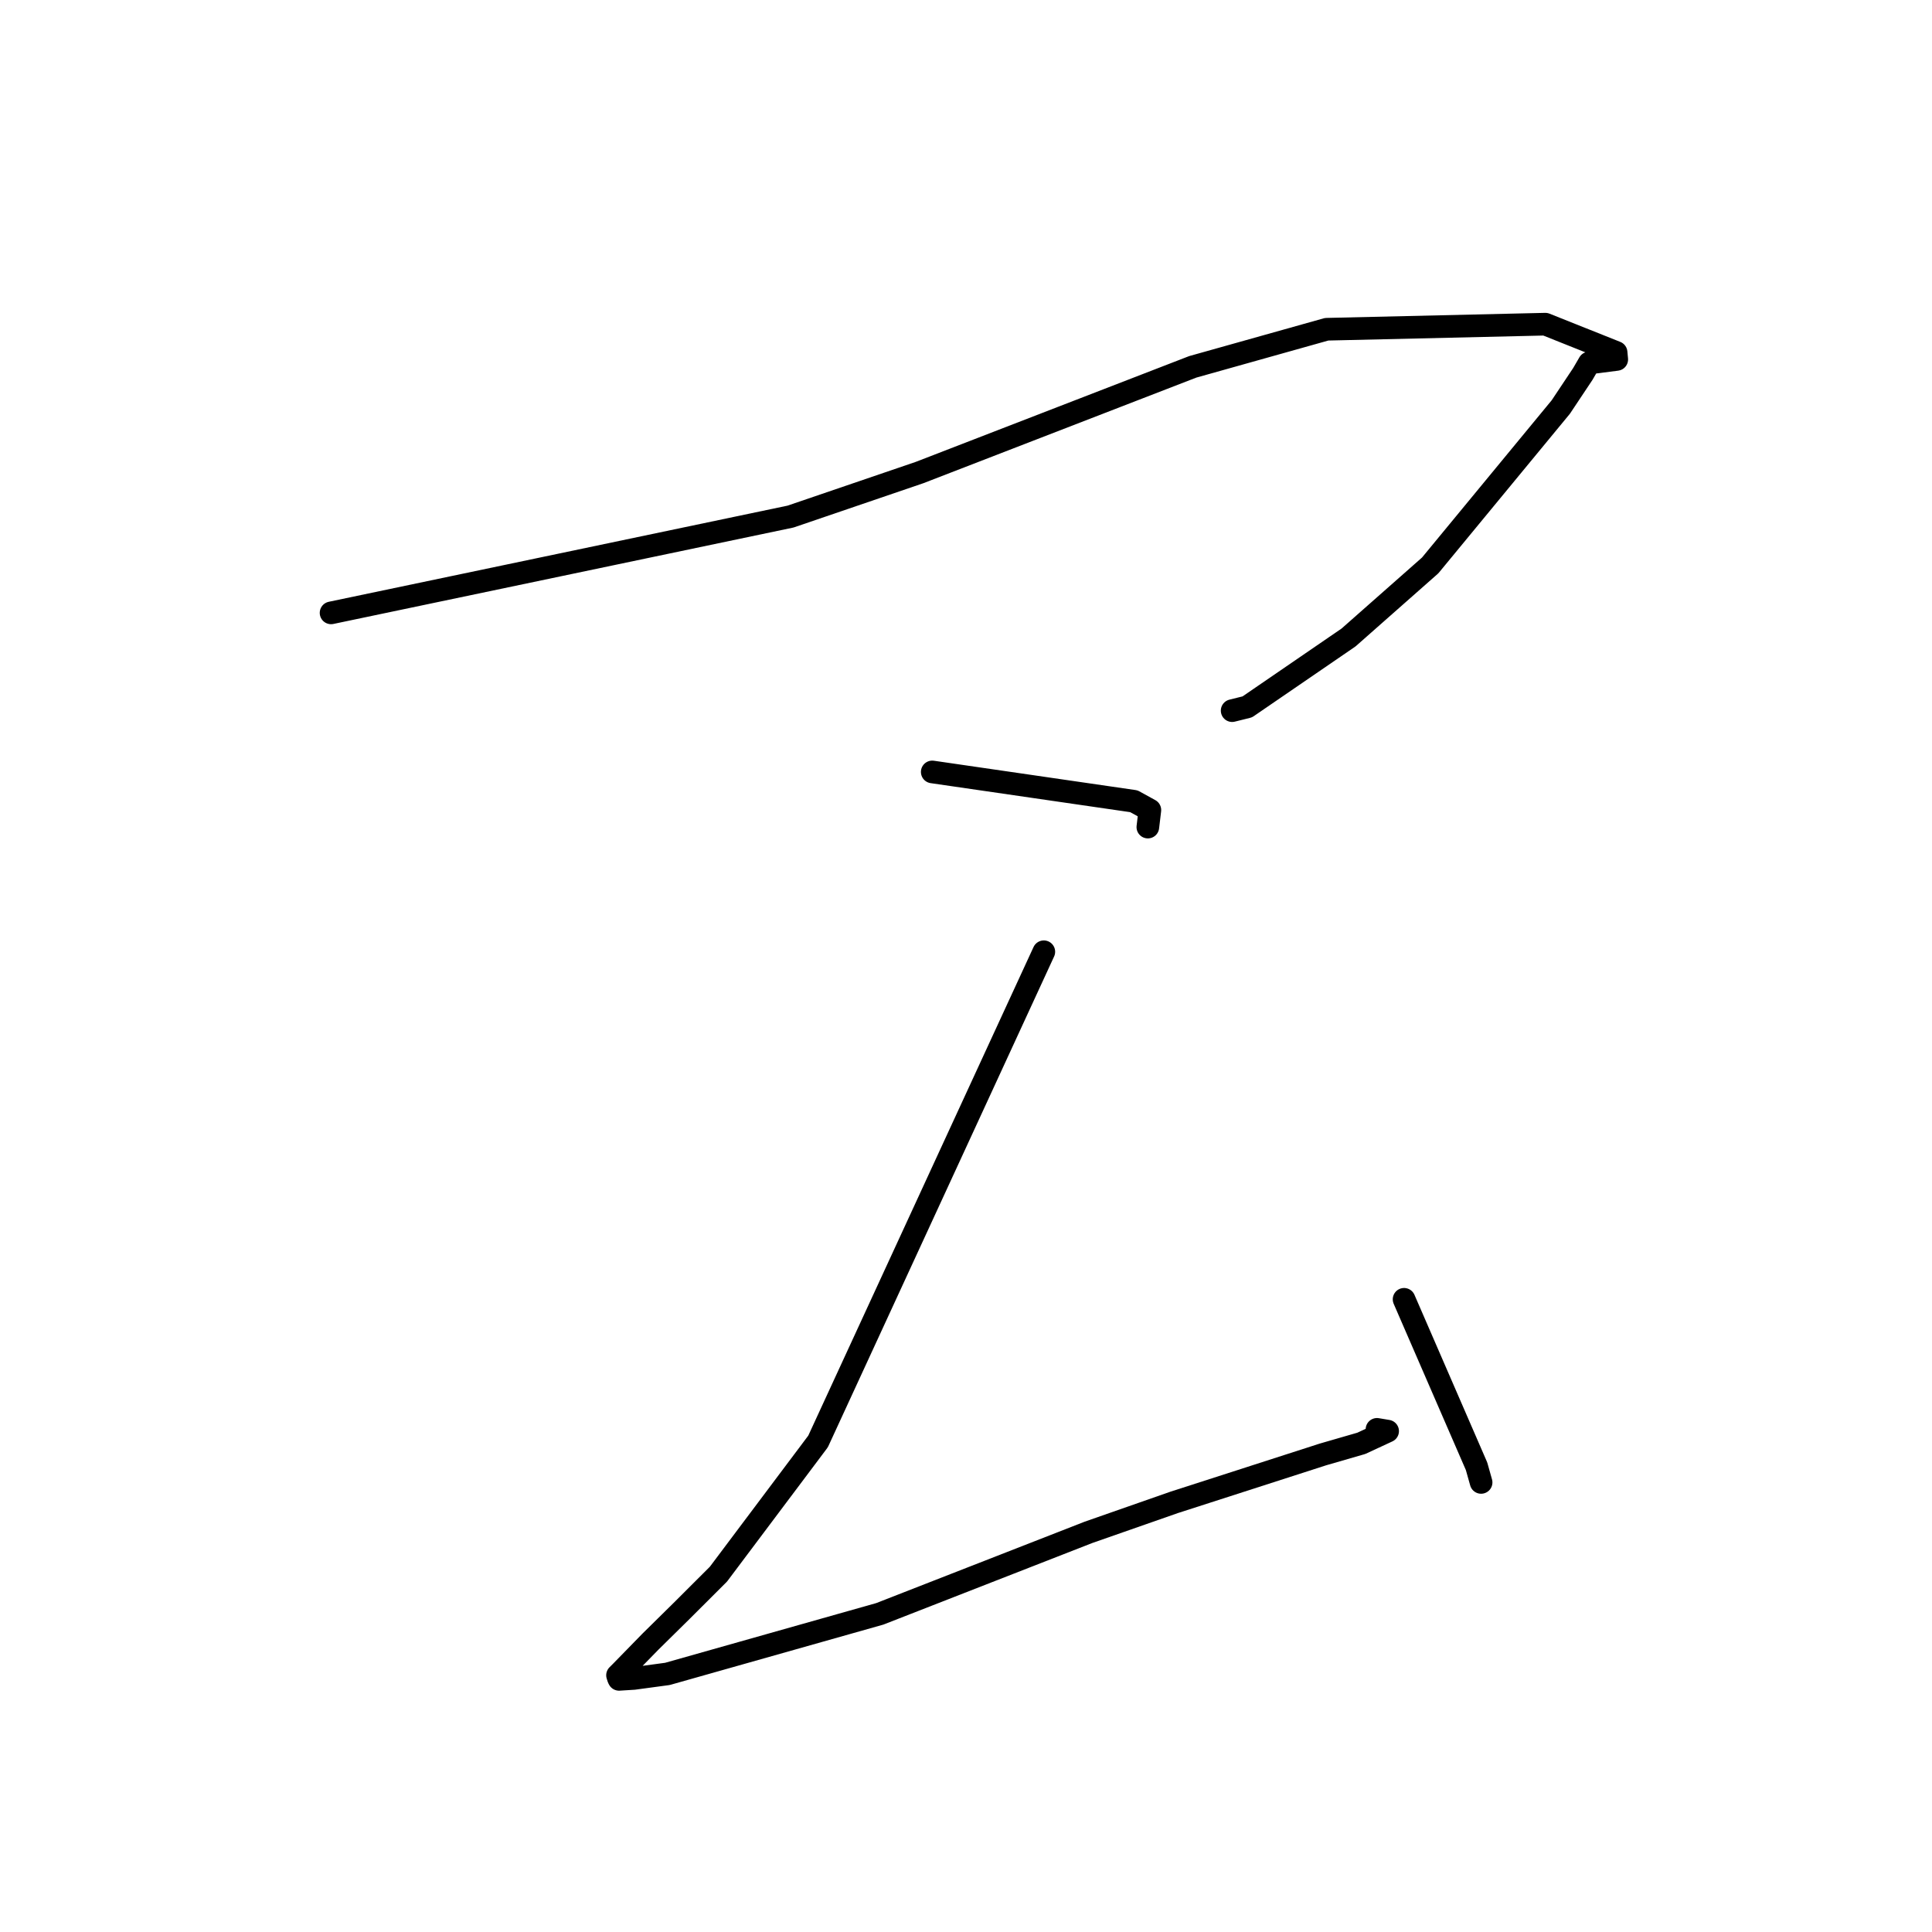<?xml version="1.0" standalone="no"?>
    <svg width="256" height="256" xmlns="http://www.w3.org/2000/svg" version="1.1">
    <polyline stroke="black" stroke-width="3" stroke-linecap="round" fill="transparent" stroke-linejoin="round" points="43.868 81.209 74.309 74.83 104.75 68.45 121.837 62.618 158.044 48.61 175.791 43.627 204.763 42.955 214.141 46.696 214.228 47.627 210.881 48.055 210.579 48.093 209.731 49.552 206.814 53.931 189.504 74.924 178.691 84.468 165.27 93.666 163.266 94.164 " />
        <polyline stroke="black" stroke-width="3" stroke-linecap="round" fill="transparent" stroke-linejoin="round" points="123.527 102.285 136.885 104.227 150.242 106.17 152.364 107.336 152.165 109.01 152.096 109.593 " />
        <polyline stroke="black" stroke-width="3" stroke-linecap="round" fill="transparent" stroke-linejoin="round" points="138.312 126.112 123.355 158.555 108.397 190.999 95.195 208.586 90.313 213.459 86.187 217.526 82.286 221.522 81.825 221.981 81.955 222.388 82.029 222.524 84 222.401 88.438 221.801 116.575 213.844 144.231 203.043 155.598 199.068 175.295 192.722 180.377 191.251 183.868 189.633 182.626 189.425 182.457 189.397 " />
        <polyline stroke="black" stroke-width="3" stroke-linecap="round" fill="transparent" stroke-linejoin="round" points="186.047 172.166 190.848 183.225 195.65 194.285 196.254 196.428 " />
        </svg>